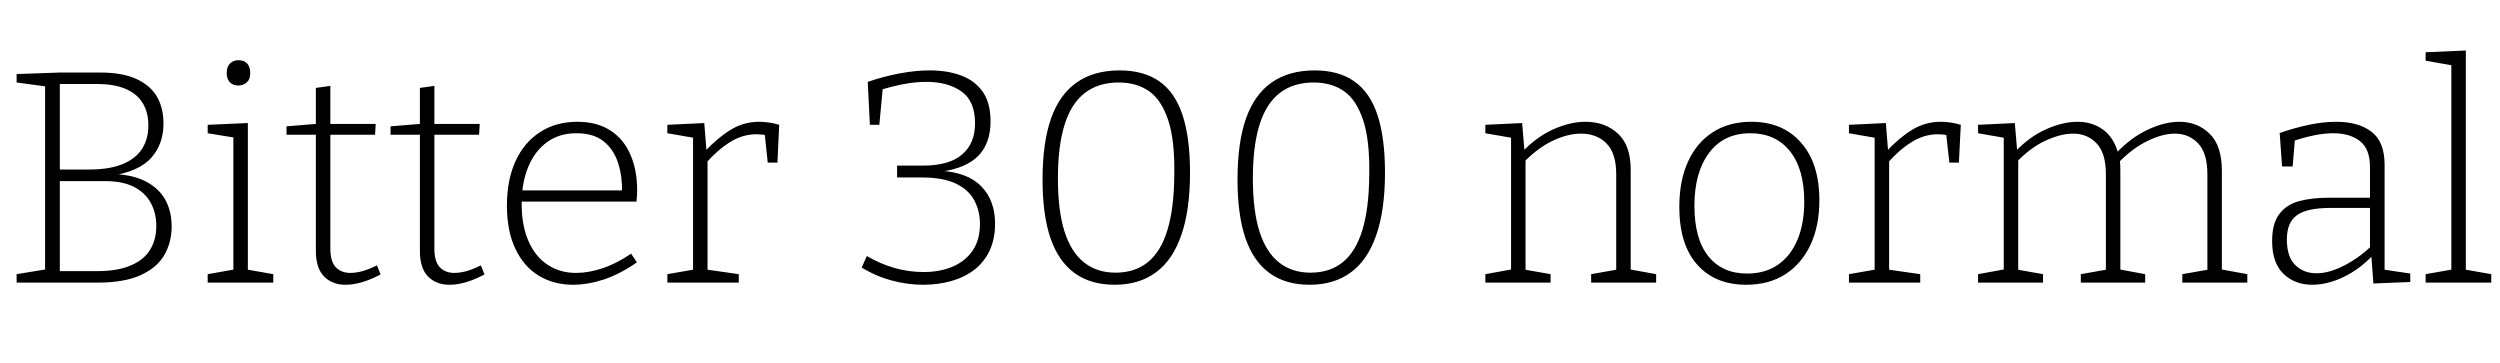 <svg xmlns="http://www.w3.org/2000/svg" xmlns:xlink="http://www.w3.org/1999/xlink" width="198.504" height="28.8"><path fill="black" d="M8.78 13.97L8.78 13.97L8.88 13.82Q10.49 13.85 11.54 14.39Q12.60 14.93 13.12 15.85Q13.63 16.78 13.63 17.98L13.63 17.98Q13.63 19.25 13.04 20.26Q12.46 21.26 11.16 21.85Q9.86 22.44 7.75 22.44L7.75 22.44L1.32 22.44L1.32 21.77L3.82 21.36L3.58 21.65L3.58 6.58L3.84 6.89L1.32 6.55L1.32 5.88L4.73 5.76L7.97 5.76Q9.70 5.76 10.81 6.26Q11.93 6.77 12.46 7.67Q12.98 8.57 12.98 9.82L12.98 9.82Q12.98 11.42 12.02 12.52Q11.06 13.61 8.78 13.97ZM7.70 6.67L7.70 6.67L4.49 6.67L4.75 6.43L4.75 13.70L4.49 13.46L7.08 13.46Q8.71 13.46 9.76 13.02Q10.80 12.58 11.29 11.80Q11.78 11.02 11.78 9.96L11.78 9.96Q11.78 8.93 11.34 8.20Q10.90 7.46 10.00 7.07Q9.10 6.67 7.70 6.67ZM4.49 21.53L7.68 21.53Q9.36 21.53 10.40 21.07Q11.45 20.62 11.93 19.81Q12.41 19.01 12.41 17.95L12.41 17.95Q12.41 16.90 11.96 16.09Q11.52 15.29 10.62 14.83Q9.72 14.38 8.35 14.38L8.35 14.38L4.49 14.38L4.75 14.09L4.75 21.77L4.49 21.53ZM19.68 9.77L19.68 21.60L19.49 21.38L21.70 21.77L21.70 22.44L16.49 22.44L16.49 21.77L18.70 21.38L18.53 21.60L18.53 10.75L18.70 10.94L16.49 10.58L16.49 9.91L19.68 9.77ZM18.91 6.79L18.91 6.79Q18.50 6.79 18.25 6.53Q18 6.26 18 5.81L18 5.81Q18 5.30 18.26 5.04Q18.53 4.78 18.94 4.78L18.94 4.78Q19.37 4.78 19.62 5.04Q19.87 5.30 19.87 5.81L19.87 5.81Q19.87 6.29 19.60 6.54Q19.32 6.79 18.91 6.79ZM27.43 22.61L27.43 22.61Q26.38 22.61 25.73 21.95Q25.08 21.29 25.08 19.92L25.08 19.92L25.08 10.49L25.32 10.70L22.75 10.70L22.75 10.03L25.32 9.82L25.08 10.08L25.08 6.98L26.23 6.82L26.23 10.08L26.02 9.84L29.83 9.84L29.78 10.70L26.02 10.70L26.23 10.49L26.23 19.75Q26.23 20.76 26.66 21.22Q27.10 21.67 27.82 21.67L27.82 21.67Q28.27 21.67 28.81 21.52Q29.35 21.36 29.93 21.07L29.93 21.07L30.22 21.79Q28.68 22.61 27.43 22.61ZM35.69 22.61L35.69 22.61Q34.63 22.61 33.98 21.95Q33.34 21.29 33.34 19.92L33.34 19.92L33.34 10.49L33.58 10.70L31.01 10.70L31.01 10.03L33.58 9.82L33.34 10.08L33.34 6.98L34.49 6.82L34.49 10.08L34.27 9.84L38.09 9.84L38.04 10.70L34.27 10.70L34.49 10.49L34.49 19.75Q34.49 20.76 34.92 21.22Q35.35 21.67 36.07 21.67L36.07 21.67Q36.53 21.67 37.07 21.52Q37.61 21.36 38.18 21.07L38.18 21.07L38.47 21.79Q36.94 22.61 35.69 22.61ZM45.50 22.61L45.50 22.61Q43.97 22.61 42.78 21.89Q41.59 21.17 40.92 19.75Q40.25 18.34 40.25 16.32L40.25 16.32Q40.25 14.30 40.93 12.80Q41.62 11.30 42.88 10.49Q44.14 9.67 45.84 9.67L45.84 9.67Q47.42 9.67 48.48 10.37Q49.54 11.06 50.06 12.29Q50.59 13.51 50.59 15.10L50.59 15.10Q50.59 15.29 50.58 15.49Q50.57 15.70 50.54 16.01L50.54 16.01L41.04 16.01L41.04 15.12L49.61 15.12L49.39 15.26Q49.42 14.02 49.08 12.95Q48.74 11.88 47.94 11.23Q47.14 10.58 45.77 10.58L45.77 10.58Q44.40 10.58 43.43 11.29Q42.46 12.00 41.94 13.26Q41.42 14.52 41.42 16.18L41.42 16.18Q41.42 17.90 41.96 19.14Q42.50 20.38 43.48 21.02Q44.45 21.67 45.74 21.67L45.74 21.67Q46.73 21.67 47.84 21.30Q48.96 20.93 50.11 20.14L50.11 20.14L50.57 20.83Q49.27 21.74 47.98 22.18Q46.68 22.61 45.50 22.61ZM58.66 22.44L52.99 22.44L52.99 21.77L55.22 21.38L55.03 21.65L55.03 10.70L55.25 10.97L52.99 10.58L52.99 9.91L55.92 9.77L56.11 12.14L55.92 12.07Q56.98 10.94 58.01 10.31Q59.04 9.67 60.29 9.67L60.29 9.67Q61.06 9.67 61.87 9.91L61.87 9.91L61.73 12.91L60.96 12.91L60.70 10.44L60.86 10.75Q60.67 10.70 60.46 10.68Q60.24 10.66 60.05 10.66L60.05 10.66Q58.97 10.66 57.97 11.28Q56.98 11.90 56.04 12.96L56.04 12.96L56.18 12.55L56.18 21.65L55.94 21.38L58.66 21.77L58.66 22.44ZM73.30 22.61L73.30 22.61Q72.05 22.61 70.80 22.27Q69.55 21.94 68.42 21.24L68.42 21.24L68.83 20.33Q69.89 20.95 71.03 21.28Q72.17 21.60 73.32 21.60L73.32 21.60Q74.62 21.60 75.62 21.18Q76.63 20.76 77.22 19.91Q77.81 19.06 77.81 17.76L77.81 17.76Q77.81 16.75 77.36 15.91Q76.92 15.07 75.90 14.58Q74.88 14.09 73.20 14.09L73.20 14.09L71.23 14.09L71.23 13.15L73.27 13.15Q75.38 13.15 76.40 12.26Q77.42 11.38 77.42 9.79L77.42 9.79Q77.42 8.02 76.34 7.26Q75.26 6.50 73.56 6.50L73.56 6.50Q72.67 6.50 71.74 6.68Q70.80 6.86 69.89 7.15L69.89 7.15L70.10 6.91L69.82 9.91L69.07 9.91L68.90 6.50Q70.15 6.07 71.42 5.83Q72.70 5.59 73.82 5.59L73.82 5.59Q75.24 5.59 76.33 6Q77.42 6.41 78.04 7.30Q78.65 8.18 78.65 9.65L78.65 9.65Q78.65 11.35 77.70 12.35Q76.75 13.34 74.74 13.63L74.74 13.63L74.71 13.56Q76.87 13.70 77.94 14.82Q79.01 15.94 79.01 17.76L79.01 17.76Q79.01 18.96 78.59 19.87Q78.17 20.78 77.39 21.40Q76.61 22.01 75.55 22.31Q74.50 22.61 73.30 22.61ZM88.51 22.61L88.51 22.61Q86.59 22.61 85.32 21.68Q84.05 20.76 83.41 18.91Q82.78 17.06 82.78 14.26L82.78 14.26Q82.78 11.33 83.45 9.42Q84.12 7.51 85.49 6.55Q86.86 5.59 88.90 5.59L88.90 5.59Q90.82 5.59 92.05 6.46Q93.29 7.32 93.89 9.12Q94.49 10.92 94.49 13.70L94.49 13.70Q94.49 16.68 93.80 18.66Q93.12 20.64 91.79 21.62Q90.46 22.61 88.51 22.61ZM88.58 21.65L88.58 21.65Q90.12 21.65 91.15 20.81Q92.18 19.97 92.70 18.25Q93.22 16.54 93.24 13.90L93.24 13.90Q93.29 11.16 92.76 9.55Q92.23 7.94 91.25 7.25Q90.26 6.55 88.82 6.55L88.82 6.55Q87.22 6.55 86.14 7.38Q85.06 8.21 84.53 9.90Q84 11.59 84 14.16L84 14.16Q84 16.75 84.53 18.40Q85.06 20.04 86.08 20.84Q87.10 21.65 88.58 21.65ZM103.99 22.61L103.99 22.61Q102.07 22.61 100.80 21.68Q99.53 20.76 98.89 18.91Q98.26 17.06 98.26 14.26L98.26 14.26Q98.26 11.33 98.93 9.42Q99.60 7.51 100.97 6.55Q102.34 5.59 104.38 5.59L104.38 5.59Q106.30 5.59 107.53 6.46Q108.77 7.32 109.37 9.12Q109.97 10.92 109.97 13.70L109.97 13.70Q109.97 16.68 109.28 18.66Q108.60 20.64 107.27 21.62Q105.94 22.61 103.99 22.61ZM104.06 21.65L104.06 21.65Q105.60 21.65 106.63 20.81Q107.66 19.97 108.18 18.25Q108.70 16.54 108.72 13.90L108.72 13.90Q108.77 11.16 108.24 9.55Q107.71 7.94 106.73 7.25Q105.74 6.55 104.30 6.55L104.30 6.55Q102.70 6.55 101.62 7.38Q100.54 8.21 100.01 9.90Q99.48 11.59 99.48 14.16L99.48 14.16Q99.48 16.75 100.01 18.40Q100.54 20.04 101.56 20.84Q102.58 21.65 104.06 21.65ZM123.12 22.44L117.94 22.44L117.94 21.77L120.19 21.36L119.98 21.62L119.98 10.70L120.19 10.97L117.94 10.58L117.94 9.91L120.86 9.77L121.06 12.14L120.86 12.07Q122.06 10.82 123.38 10.25Q124.70 9.67 125.88 9.67L125.88 9.67Q127.46 9.67 128.48 10.62Q129.50 11.57 129.48 13.56L129.48 13.56L129.48 21.62L129.26 21.36L131.50 21.77L131.50 22.44L126.34 22.44L126.34 21.77L128.54 21.38L128.33 21.65L128.33 13.82Q128.33 12.17 127.56 11.39Q126.79 10.61 125.52 10.61L125.52 10.61Q124.51 10.61 123.32 11.16Q122.14 11.71 120.98 12.89L120.98 12.89L121.13 12.58L121.13 21.65L120.91 21.38L123.12 21.77L123.12 22.44ZM139.06 9.67L139.06 9.67Q141.55 9.67 143.00 11.32Q144.46 12.96 144.46 15.91L144.46 15.91Q144.46 17.93 143.76 19.43Q143.06 20.93 141.77 21.77Q140.47 22.61 138.65 22.61L138.65 22.61Q136.18 22.61 134.76 21.01Q133.34 19.42 133.34 16.42L133.34 16.42Q133.34 14.35 134.03 12.84Q134.71 11.33 136.00 10.50Q137.28 9.67 139.06 9.67ZM138.98 10.58L138.98 10.58Q136.87 10.58 135.71 12.13Q134.54 13.68 134.54 16.34L134.54 16.34Q134.54 18.98 135.65 20.35Q136.75 21.72 138.72 21.72L138.72 21.72Q140.18 21.72 141.19 21.01Q142.20 20.30 142.73 19.02Q143.26 17.74 143.26 16.01L143.26 16.01Q143.26 13.42 142.12 12.00Q140.98 10.58 138.98 10.58ZM152.47 22.44L146.81 22.44L146.81 21.77L149.04 21.38L148.85 21.65L148.85 10.70L149.06 10.97L146.81 10.58L146.81 9.91L149.74 9.77L149.93 12.14L149.74 12.07Q150.79 10.94 151.82 10.31Q152.86 9.67 154.10 9.67L154.10 9.67Q154.87 9.67 155.69 9.91L155.69 9.91L155.54 12.91L154.78 12.91L154.51 10.44L154.68 10.75Q154.49 10.70 154.27 10.68Q154.06 10.66 153.86 10.66L153.86 10.66Q152.78 10.66 151.79 11.28Q150.79 11.90 149.86 12.96L149.86 12.96L150 12.55L150 21.65L149.76 21.38L152.47 21.77L152.47 22.44ZM168.19 12.17L168.19 12.17L168.02 12.17Q169.20 10.92 170.53 10.30Q171.86 9.67 173.04 9.67L173.04 9.67Q174.48 9.67 175.45 10.62Q176.42 11.57 176.42 13.56L176.42 13.56L176.42 21.62L176.21 21.36L178.44 21.77L178.44 22.44L173.28 22.44L173.28 21.77L175.49 21.38L175.27 21.65L175.27 13.82Q175.27 12.17 174.54 11.39Q173.81 10.61 172.68 10.61L172.68 10.61Q171.70 10.61 170.50 11.20Q169.30 11.78 168.17 12.96L168.17 12.96L168.29 12.65Q168.34 12.86 168.35 13.08Q168.36 13.30 168.36 13.54L168.36 13.54L168.36 21.62L168.14 21.36L170.33 21.77L170.33 22.44L165.22 22.44L165.22 21.77L167.42 21.38L167.21 21.65L167.21 13.82Q167.21 12.17 166.48 11.39Q165.74 10.61 164.62 10.61L164.62 10.61Q163.63 10.61 162.43 11.16Q161.23 11.71 160.10 12.89L160.10 12.89L160.25 12.58L160.25 21.65L160.03 21.38L162.22 21.77L162.22 22.44L157.06 22.44L157.06 21.77L159.31 21.36L159.10 21.62L159.10 10.70L159.31 10.97L157.06 10.58L157.06 9.91L159.98 9.77L160.18 12.14L159.98 12.07Q161.18 10.82 162.49 10.25Q163.80 9.67 164.98 9.67L164.98 9.67Q166.10 9.67 166.97 10.28Q167.83 10.90 168.19 12.17ZM189.34 13.06L189.34 21.70L189.10 21.38L191.38 21.72L191.38 22.39L188.45 22.51L188.28 20.21L188.40 20.28Q187.32 21.41 186.05 22.01Q184.78 22.61 183.60 22.61L183.60 22.61Q182.21 22.61 181.31 21.74Q180.41 20.88 180.41 19.13L180.41 19.13Q180.41 17.71 181.00 16.97Q181.58 16.22 182.59 15.96Q183.60 15.70 184.87 15.70L184.87 15.70L188.38 15.70L188.18 15.89L188.18 13.25Q188.18 11.83 187.39 11.21Q186.60 10.58 185.26 10.58L185.26 10.58Q184.54 10.58 183.72 10.75Q182.90 10.92 181.99 11.23L181.99 11.23L182.23 10.94L182.04 13.22L181.20 13.22L181.01 10.56Q182.26 10.13 183.38 9.90Q184.51 9.67 185.50 9.67L185.50 9.67Q187.27 9.67 188.30 10.46Q189.34 11.26 189.34 13.06L189.34 13.06ZM181.58 19.01L181.58 19.01Q181.58 20.38 182.24 21.04Q182.90 21.70 183.94 21.70L183.94 21.70Q184.90 21.70 186.06 21.12Q187.22 20.54 188.30 19.54L188.30 19.54L188.18 19.92L188.18 16.32L188.38 16.51L185.04 16.51Q183.17 16.51 182.38 17.09Q181.58 17.66 181.58 19.01ZM195.79 4.01L195.79 21.60L195.60 21.38L197.81 21.77L197.81 22.44L192.60 22.44L192.60 21.77L194.81 21.38L194.64 21.60L194.64 4.99L194.81 5.21L192.60 4.82L192.60 4.15L195.79 4.01Z"/></svg>